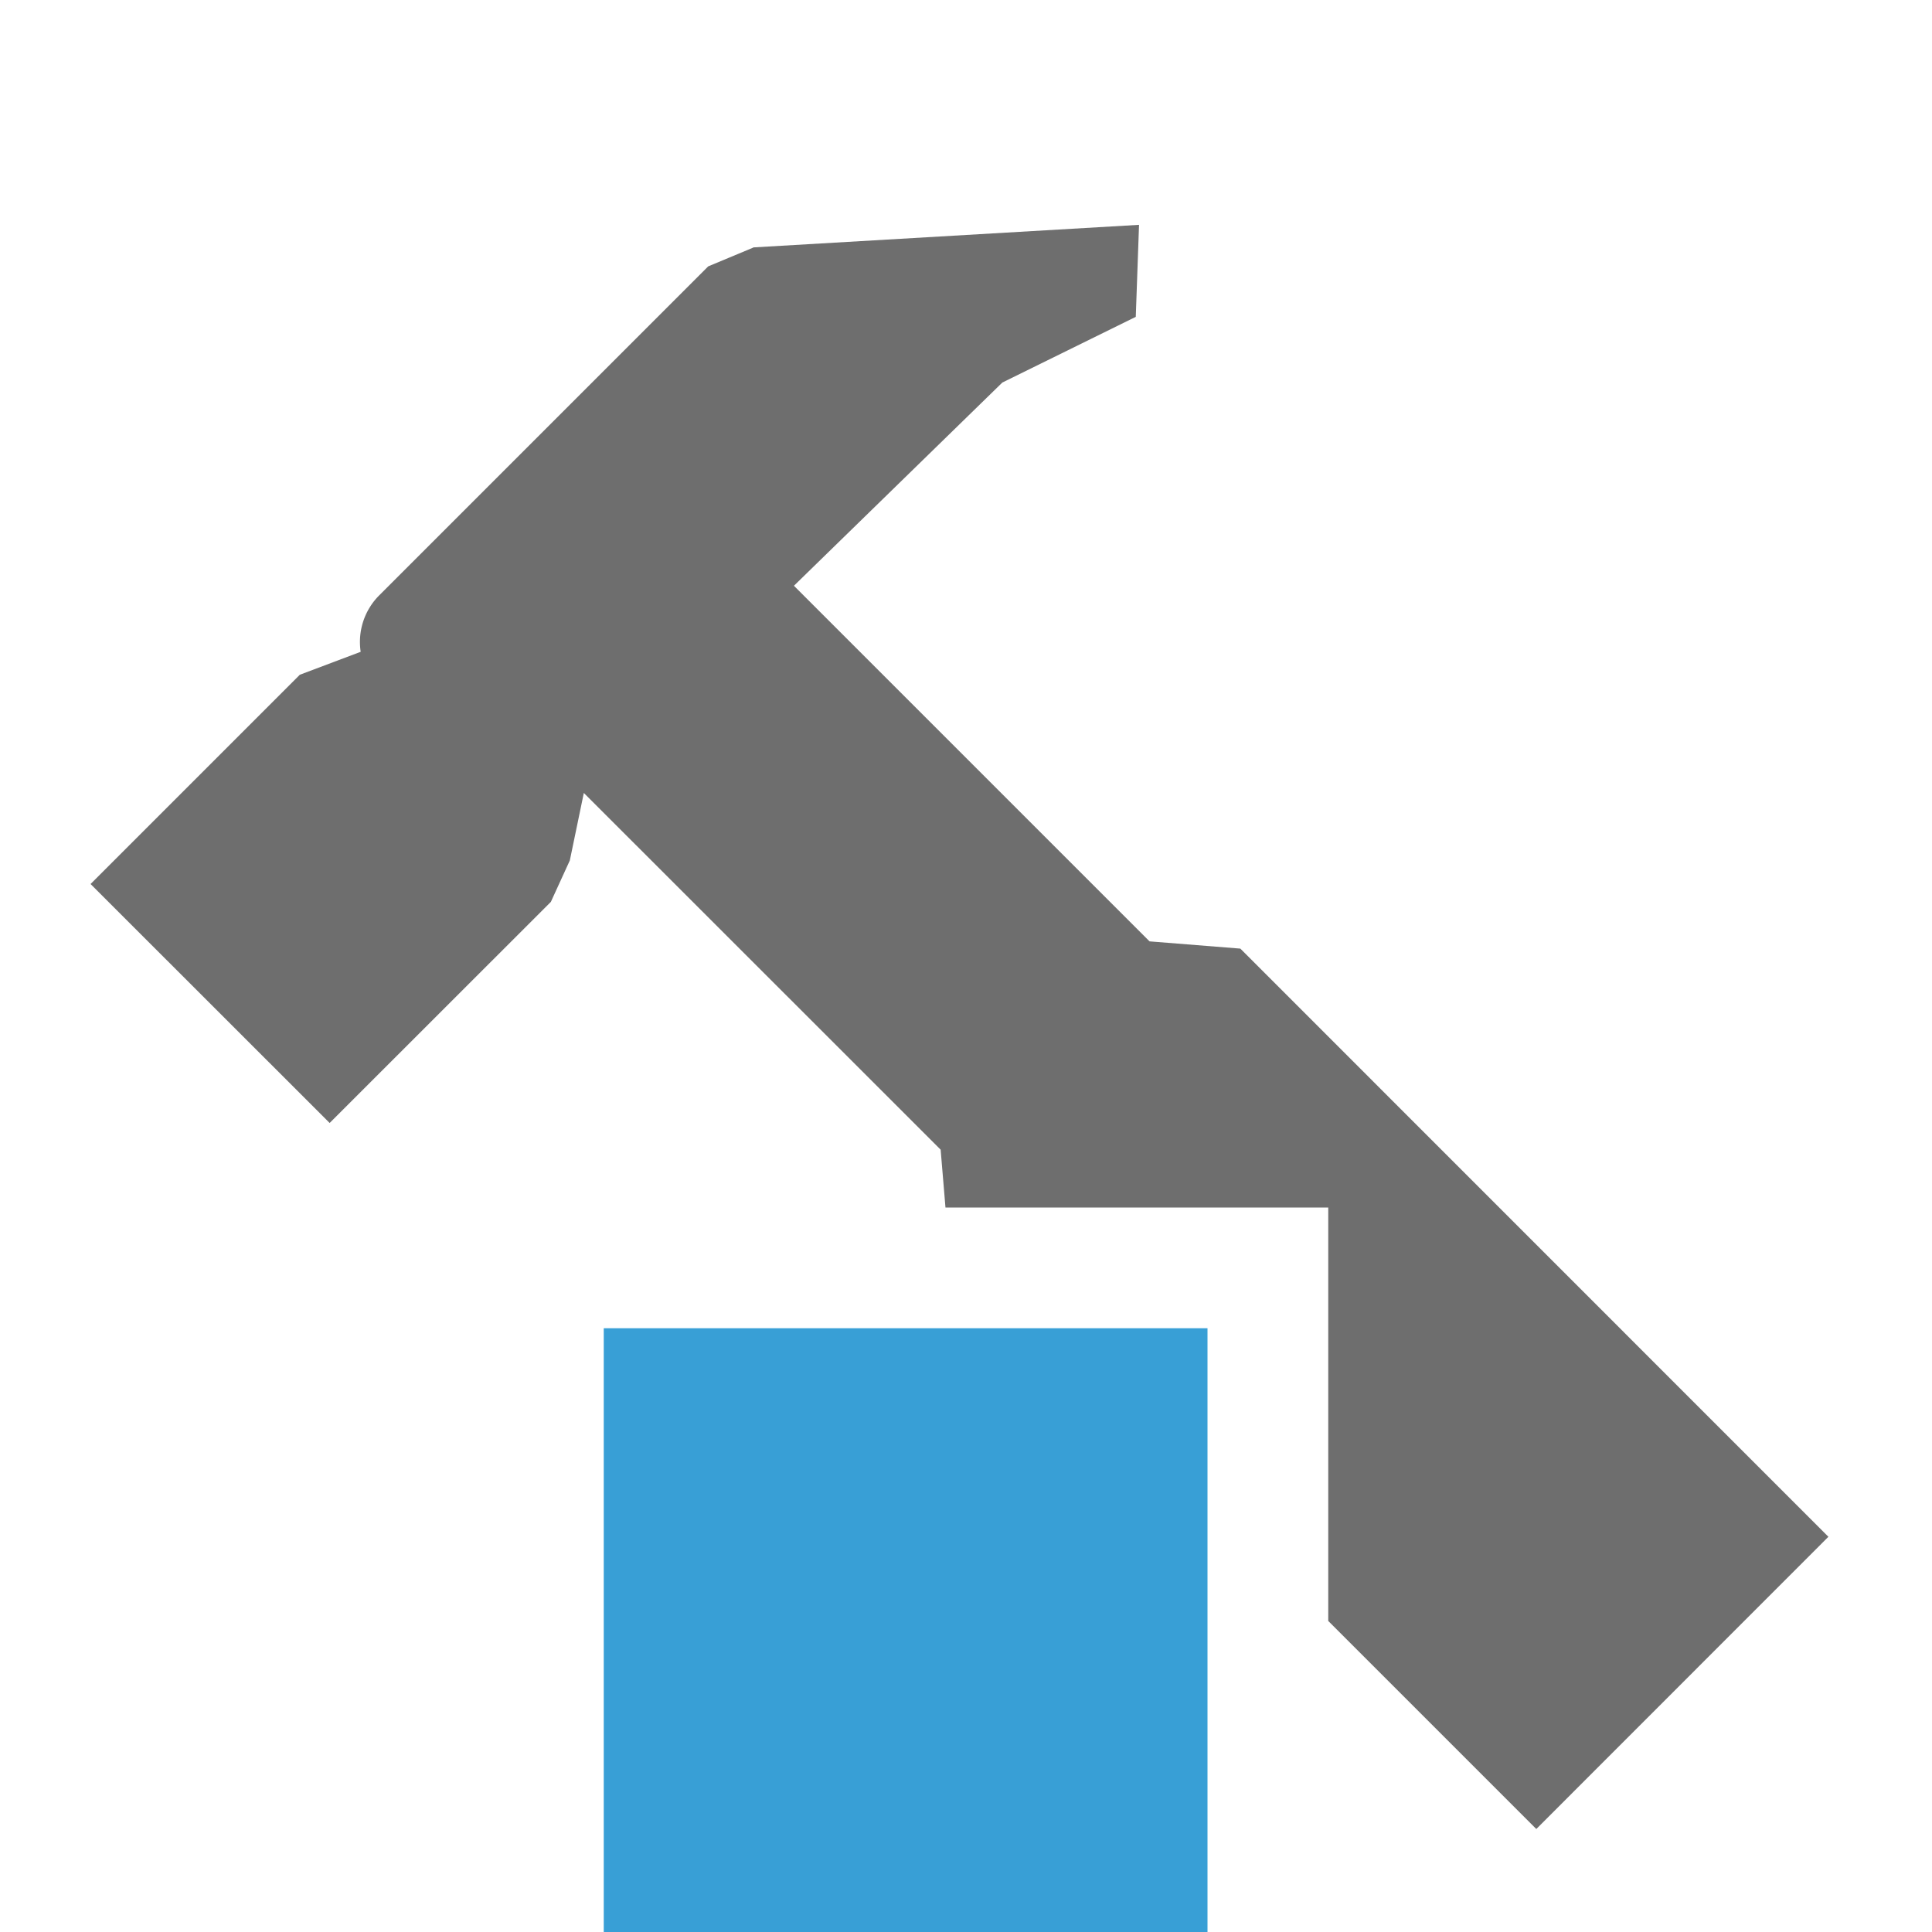 <svg width="16" height="16" viewBox="0 0 16 16" fill="none" xmlns="http://www.w3.org/2000/svg"><path fill="#389FD6" d="M5 11h5v5H5z"/><path fill-rule="evenodd" clip-rule="evenodd" d="M.75 7.321l1.733-1.733.504-.19a.546.546 0 0 1 .154-.468l2.724-2.724.374-.156-.002-.001 3.196-.187-.027.762-1.105.544-1.726 1.683L9.52 7.796l.752.06 4.87 4.871-2.419 2.42L11 13.424V10H7.83l-.04-.479-2.955-2.954-.116.559-.157.343L2.73 9.3.75 7.321z" fill="#6E6E6E"/></svg>